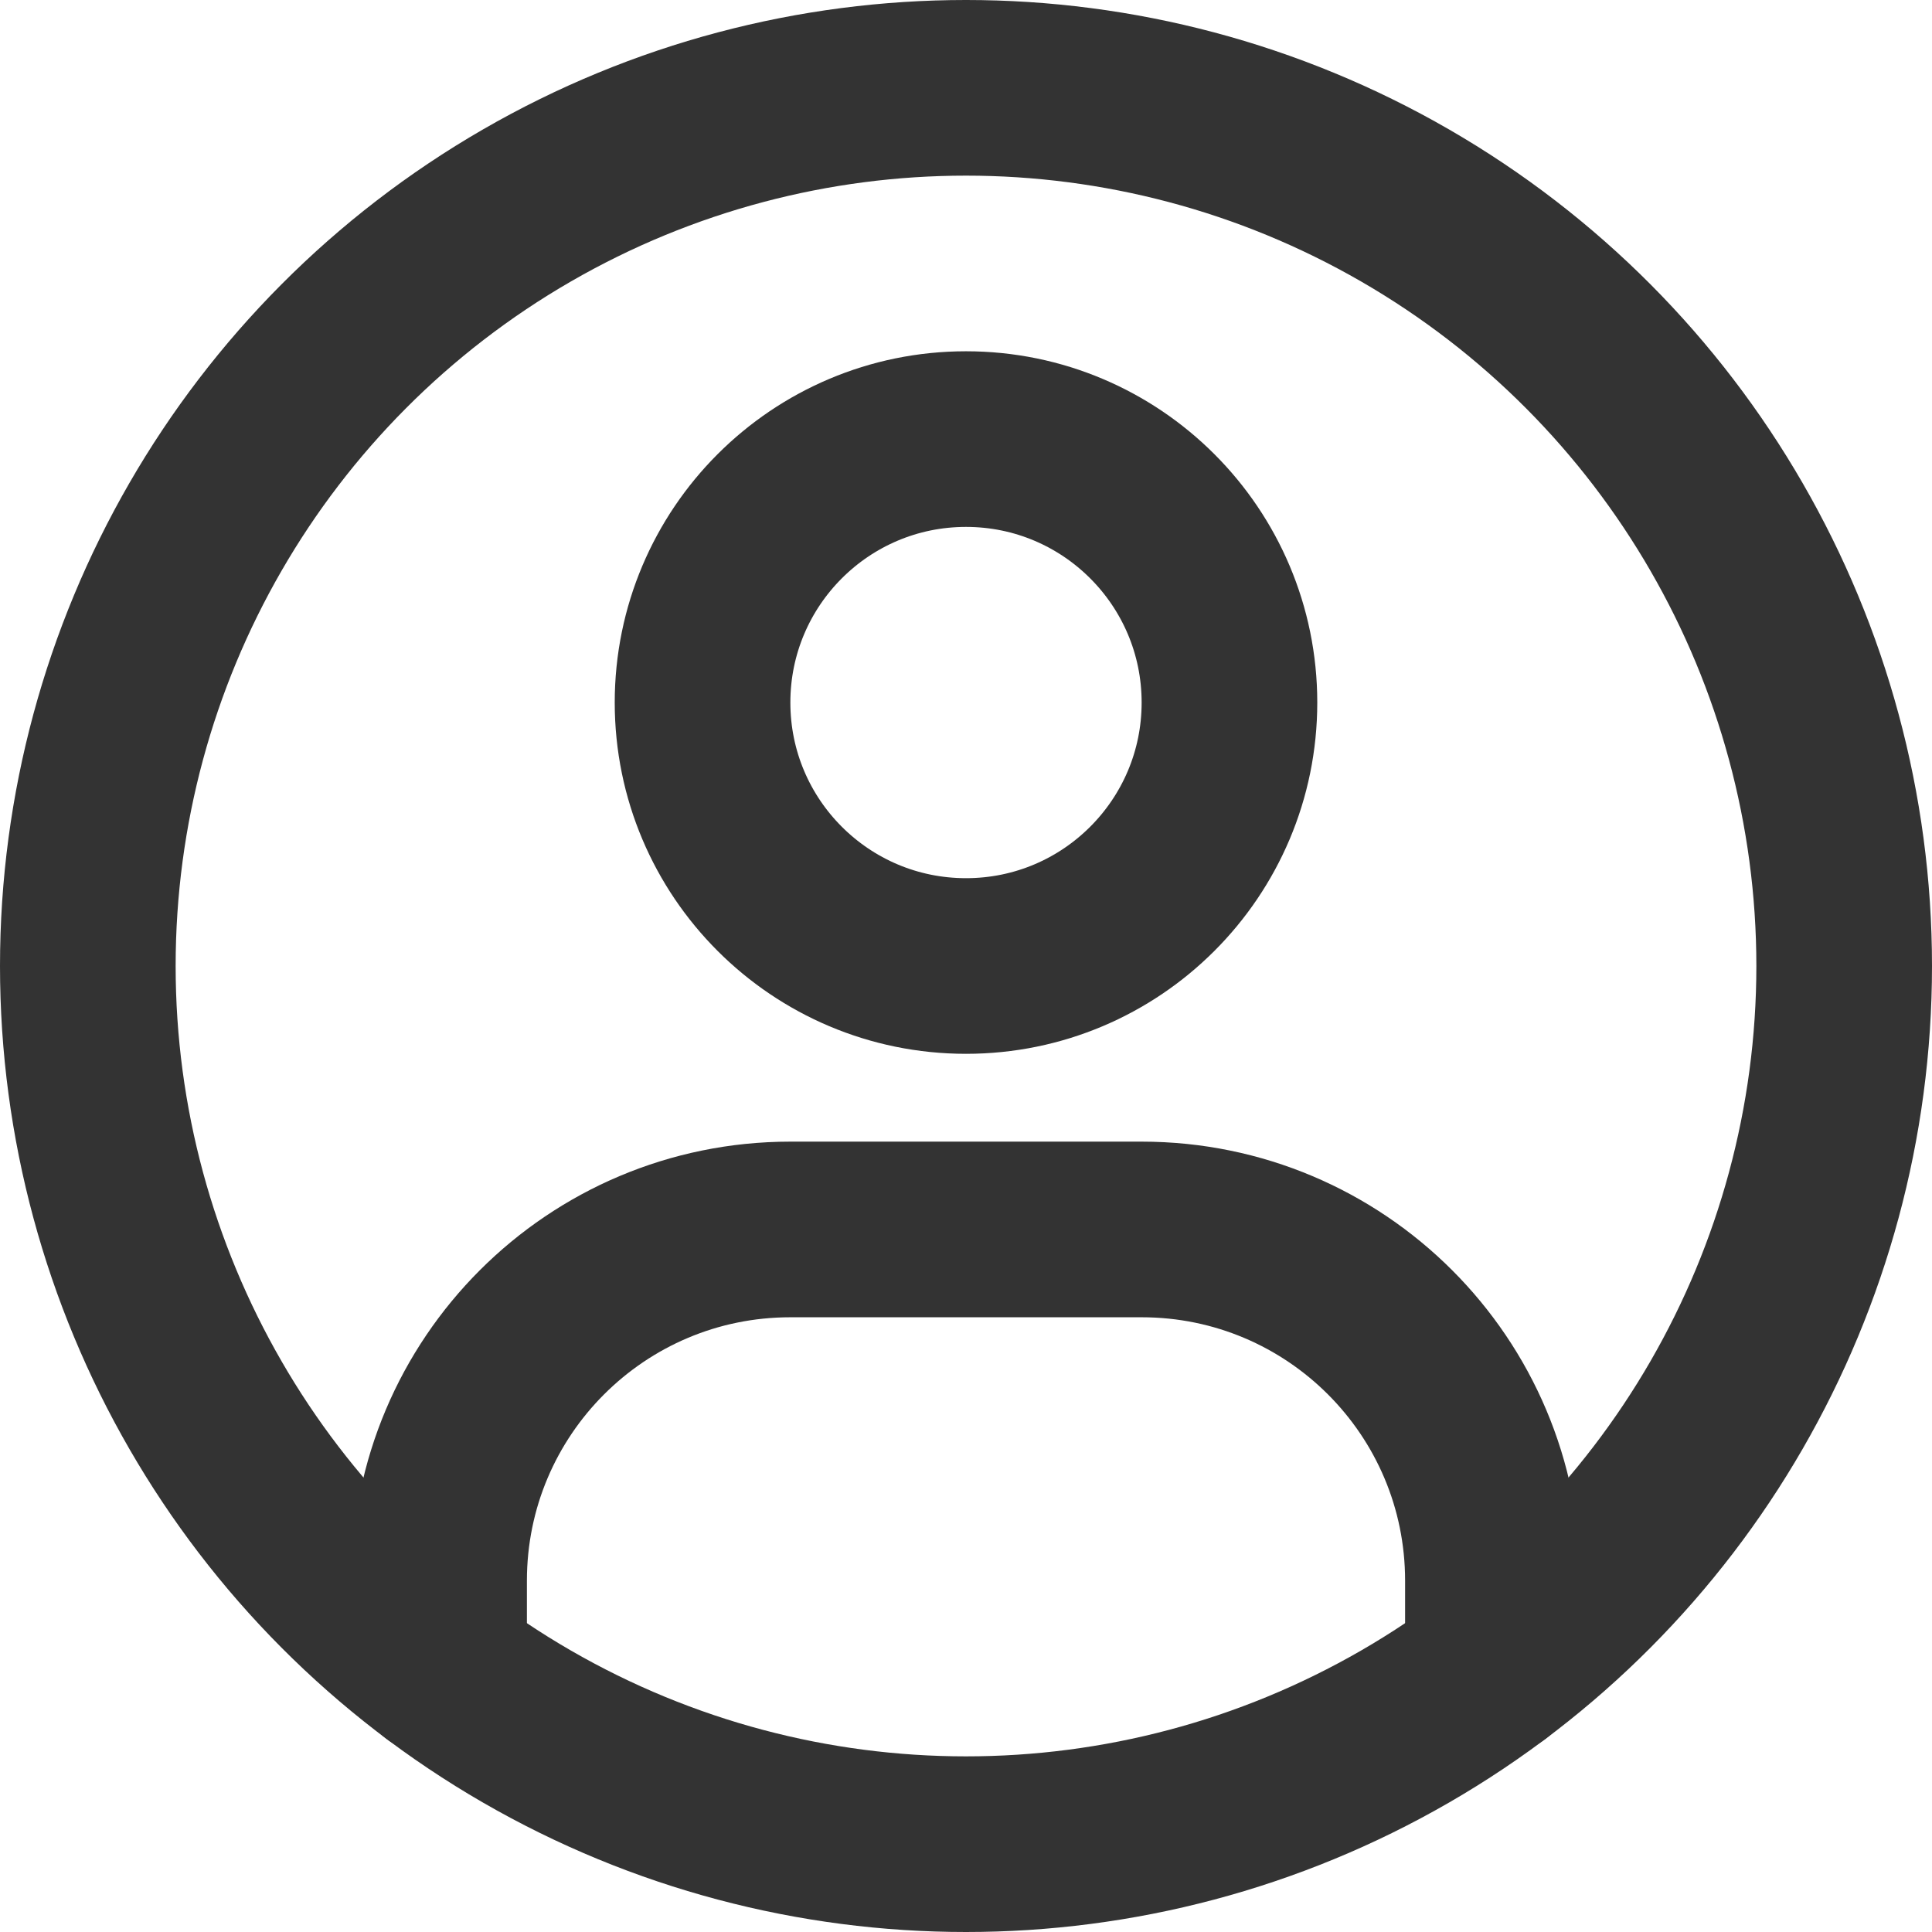 <?xml version="1.0" encoding="UTF-8"?>
<svg id="Layer_2" data-name="Layer 2" xmlns="http://www.w3.org/2000/svg" viewBox="0 0 66 66">
  <defs>
    <style>
      .cls-1 {
        fill: none;
        stroke: #333;
        stroke-linecap: round;
        stroke-linejoin: round;
        stroke-width: 6px;
      }
    </style>
  </defs>
  <g id="_Layer_" data-name="&amp;lt;Layer&amp;gt;">
    <g>
      <g>
        <circle class="cls-1" cx="33" cy="24" r="9"/>
        <path class="cls-1" d="M15,57v-3c0-6.63,5.37-12,12-12h12c6.63,0,12,5.37,12,12v3"/>
      </g>
      <circle class="cls-1" cx="33" cy="33" r="30"/>
    </g>
  </g>
</svg>